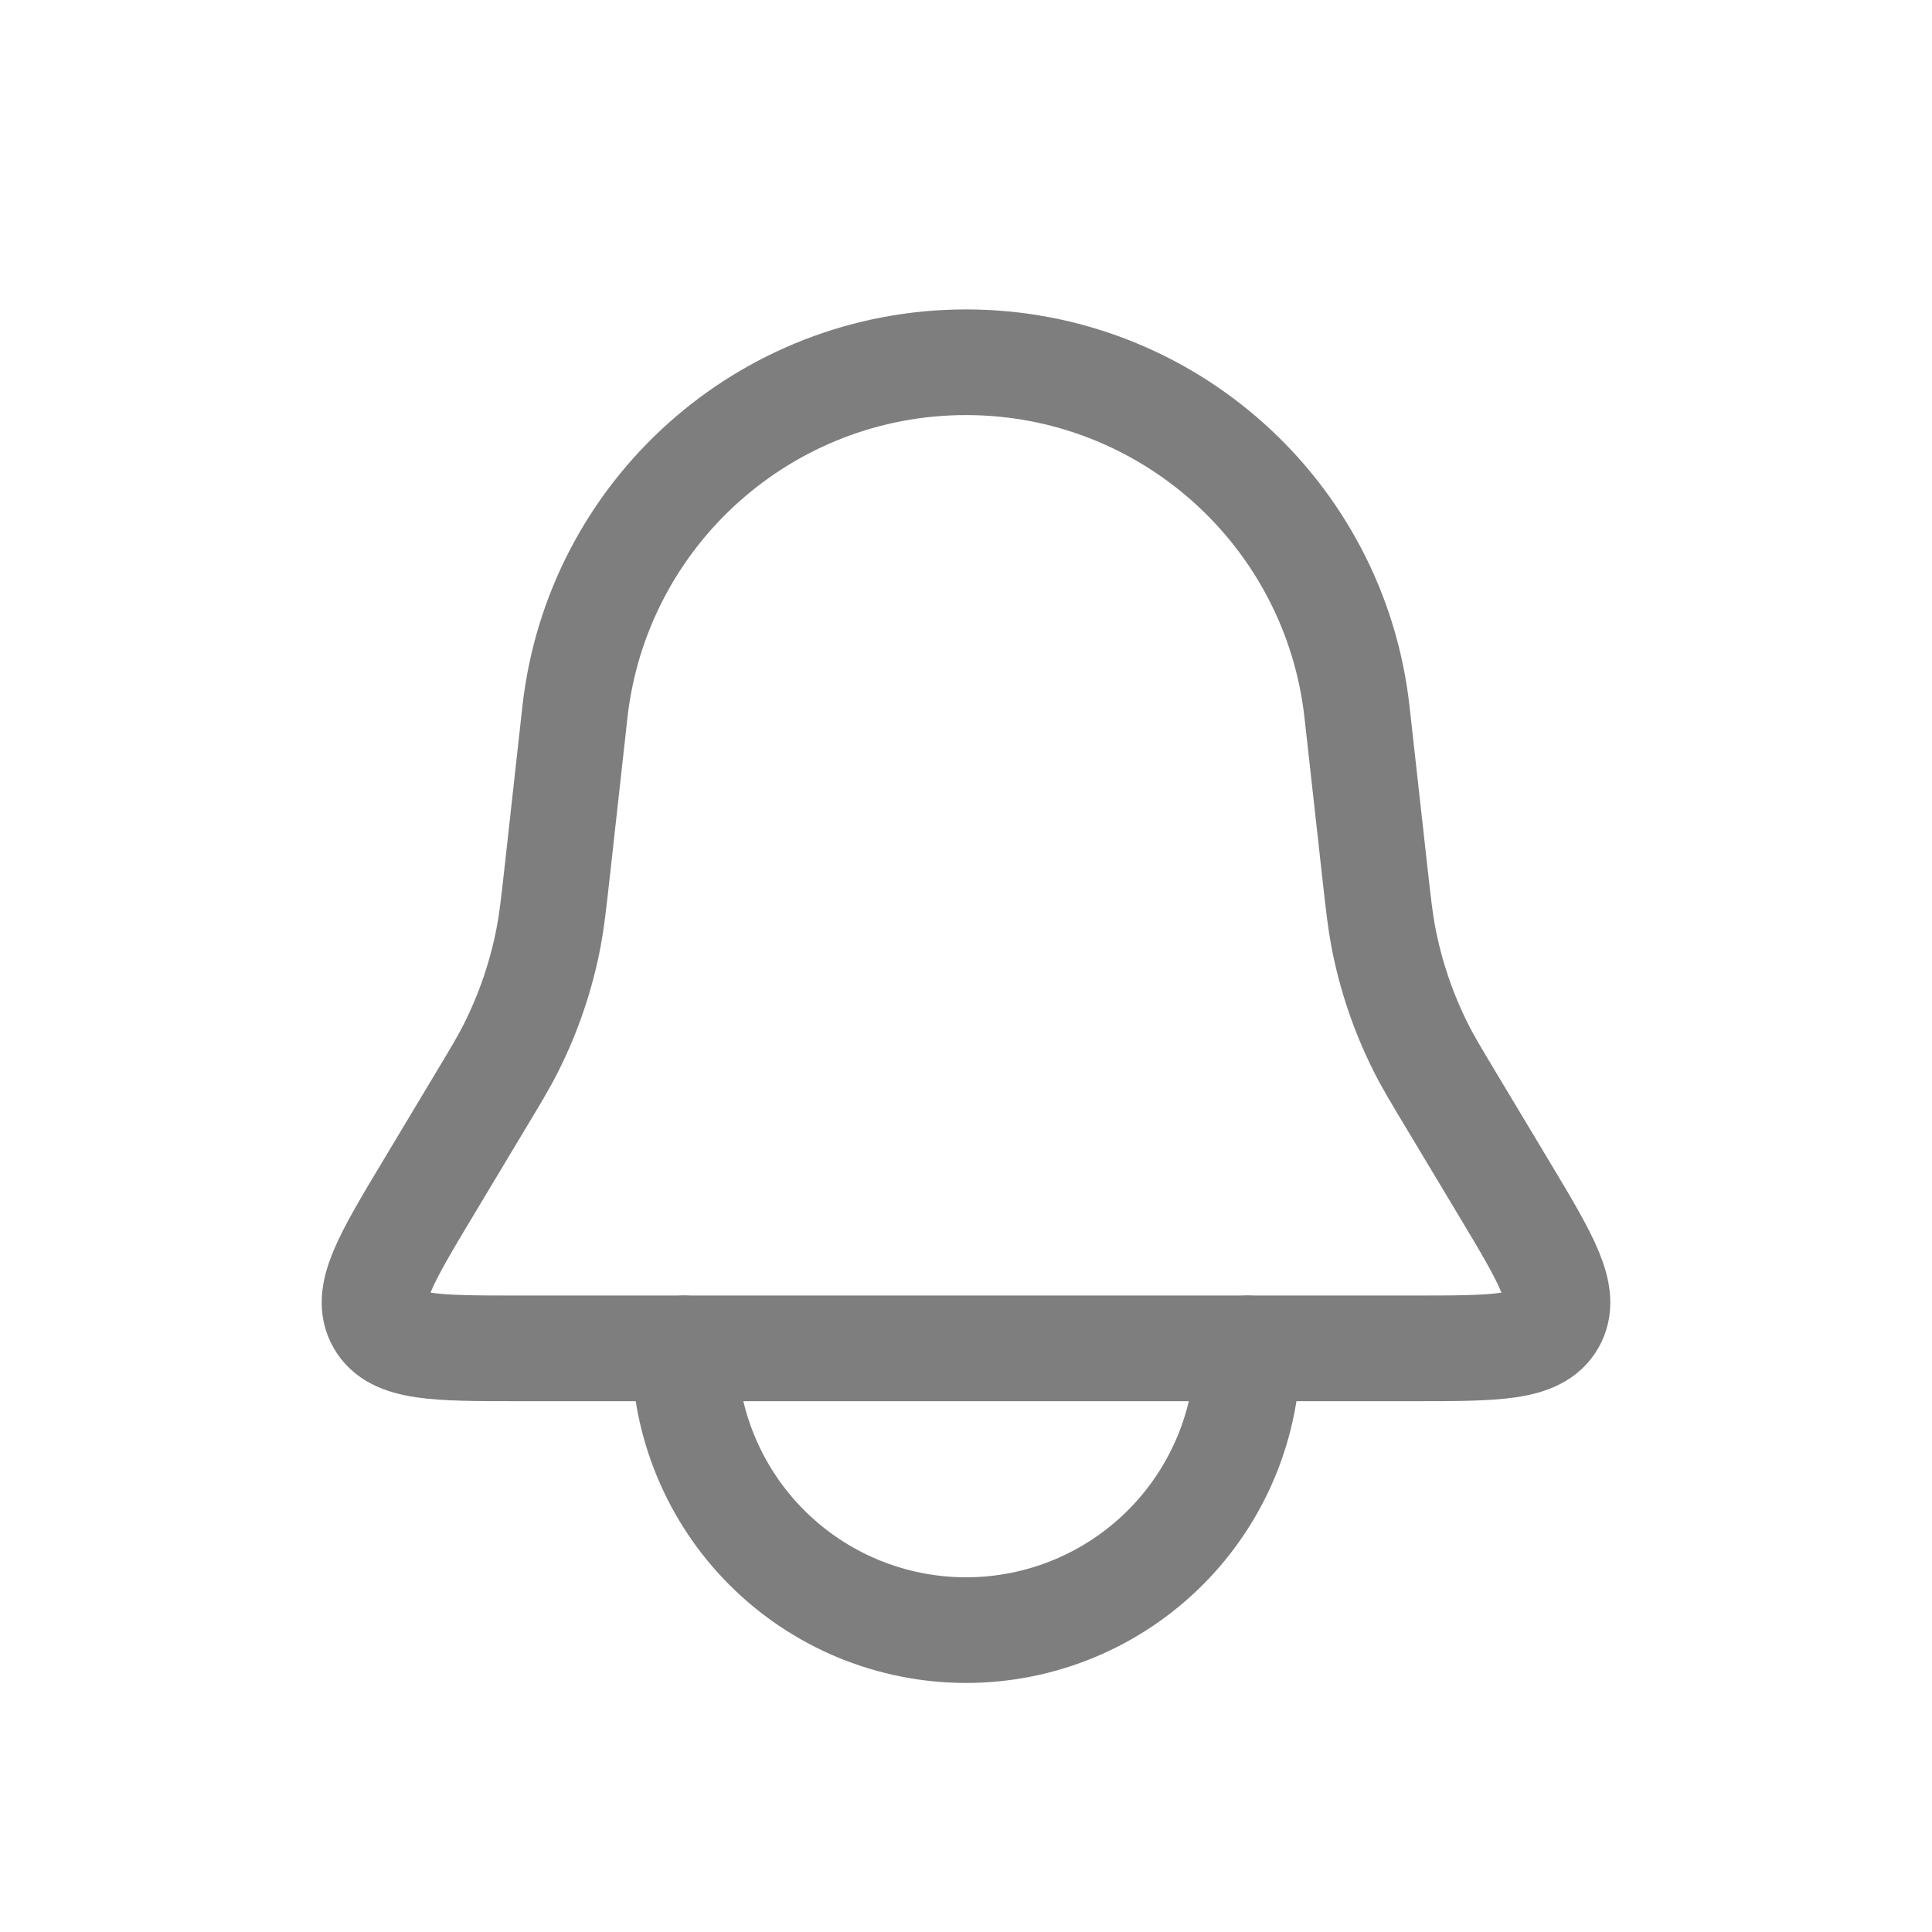 <svg width="32" height="32" viewBox="0 0 32 32" fill="none" xmlns="http://www.w3.org/2000/svg">
<path d="M9.522 11.798C9.889 8.497 12.679 6 16 6V6C19.321 6 22.111 8.497 22.477 11.798L22.771 14.442C22.831 14.979 22.861 15.248 22.911 15.511C23.031 16.146 23.239 16.762 23.529 17.341C23.648 17.581 23.787 17.812 24.066 18.276L24.91 19.683C25.615 20.858 25.967 21.446 25.716 21.889C25.465 22.333 24.779 22.333 23.409 22.333H8.591C7.22 22.333 6.535 22.333 6.284 21.889C6.033 21.446 6.385 20.858 7.09 19.683L7.934 18.276C8.213 17.812 8.352 17.581 8.471 17.341C8.761 16.762 8.969 16.146 9.089 15.511C9.139 15.248 9.169 14.979 9.229 14.442L9.522 11.798Z" stroke="#7E7E7E" stroke-width="1.75"/>
<path d="M11.335 22.333C11.335 22.946 11.455 23.553 11.69 24.119C11.924 24.685 12.268 25.2 12.701 25.633C13.135 26.067 13.649 26.41 14.215 26.645C14.782 26.879 15.389 27 16.001 27C16.614 27 17.221 26.879 17.787 26.645C18.353 26.41 18.868 26.067 19.301 25.633C19.735 25.2 20.078 24.685 20.313 24.119C20.547 23.553 20.668 22.946 20.668 22.333" stroke="#7E7E7E" stroke-width="1.75" stroke-linecap="round"/>
</svg>
